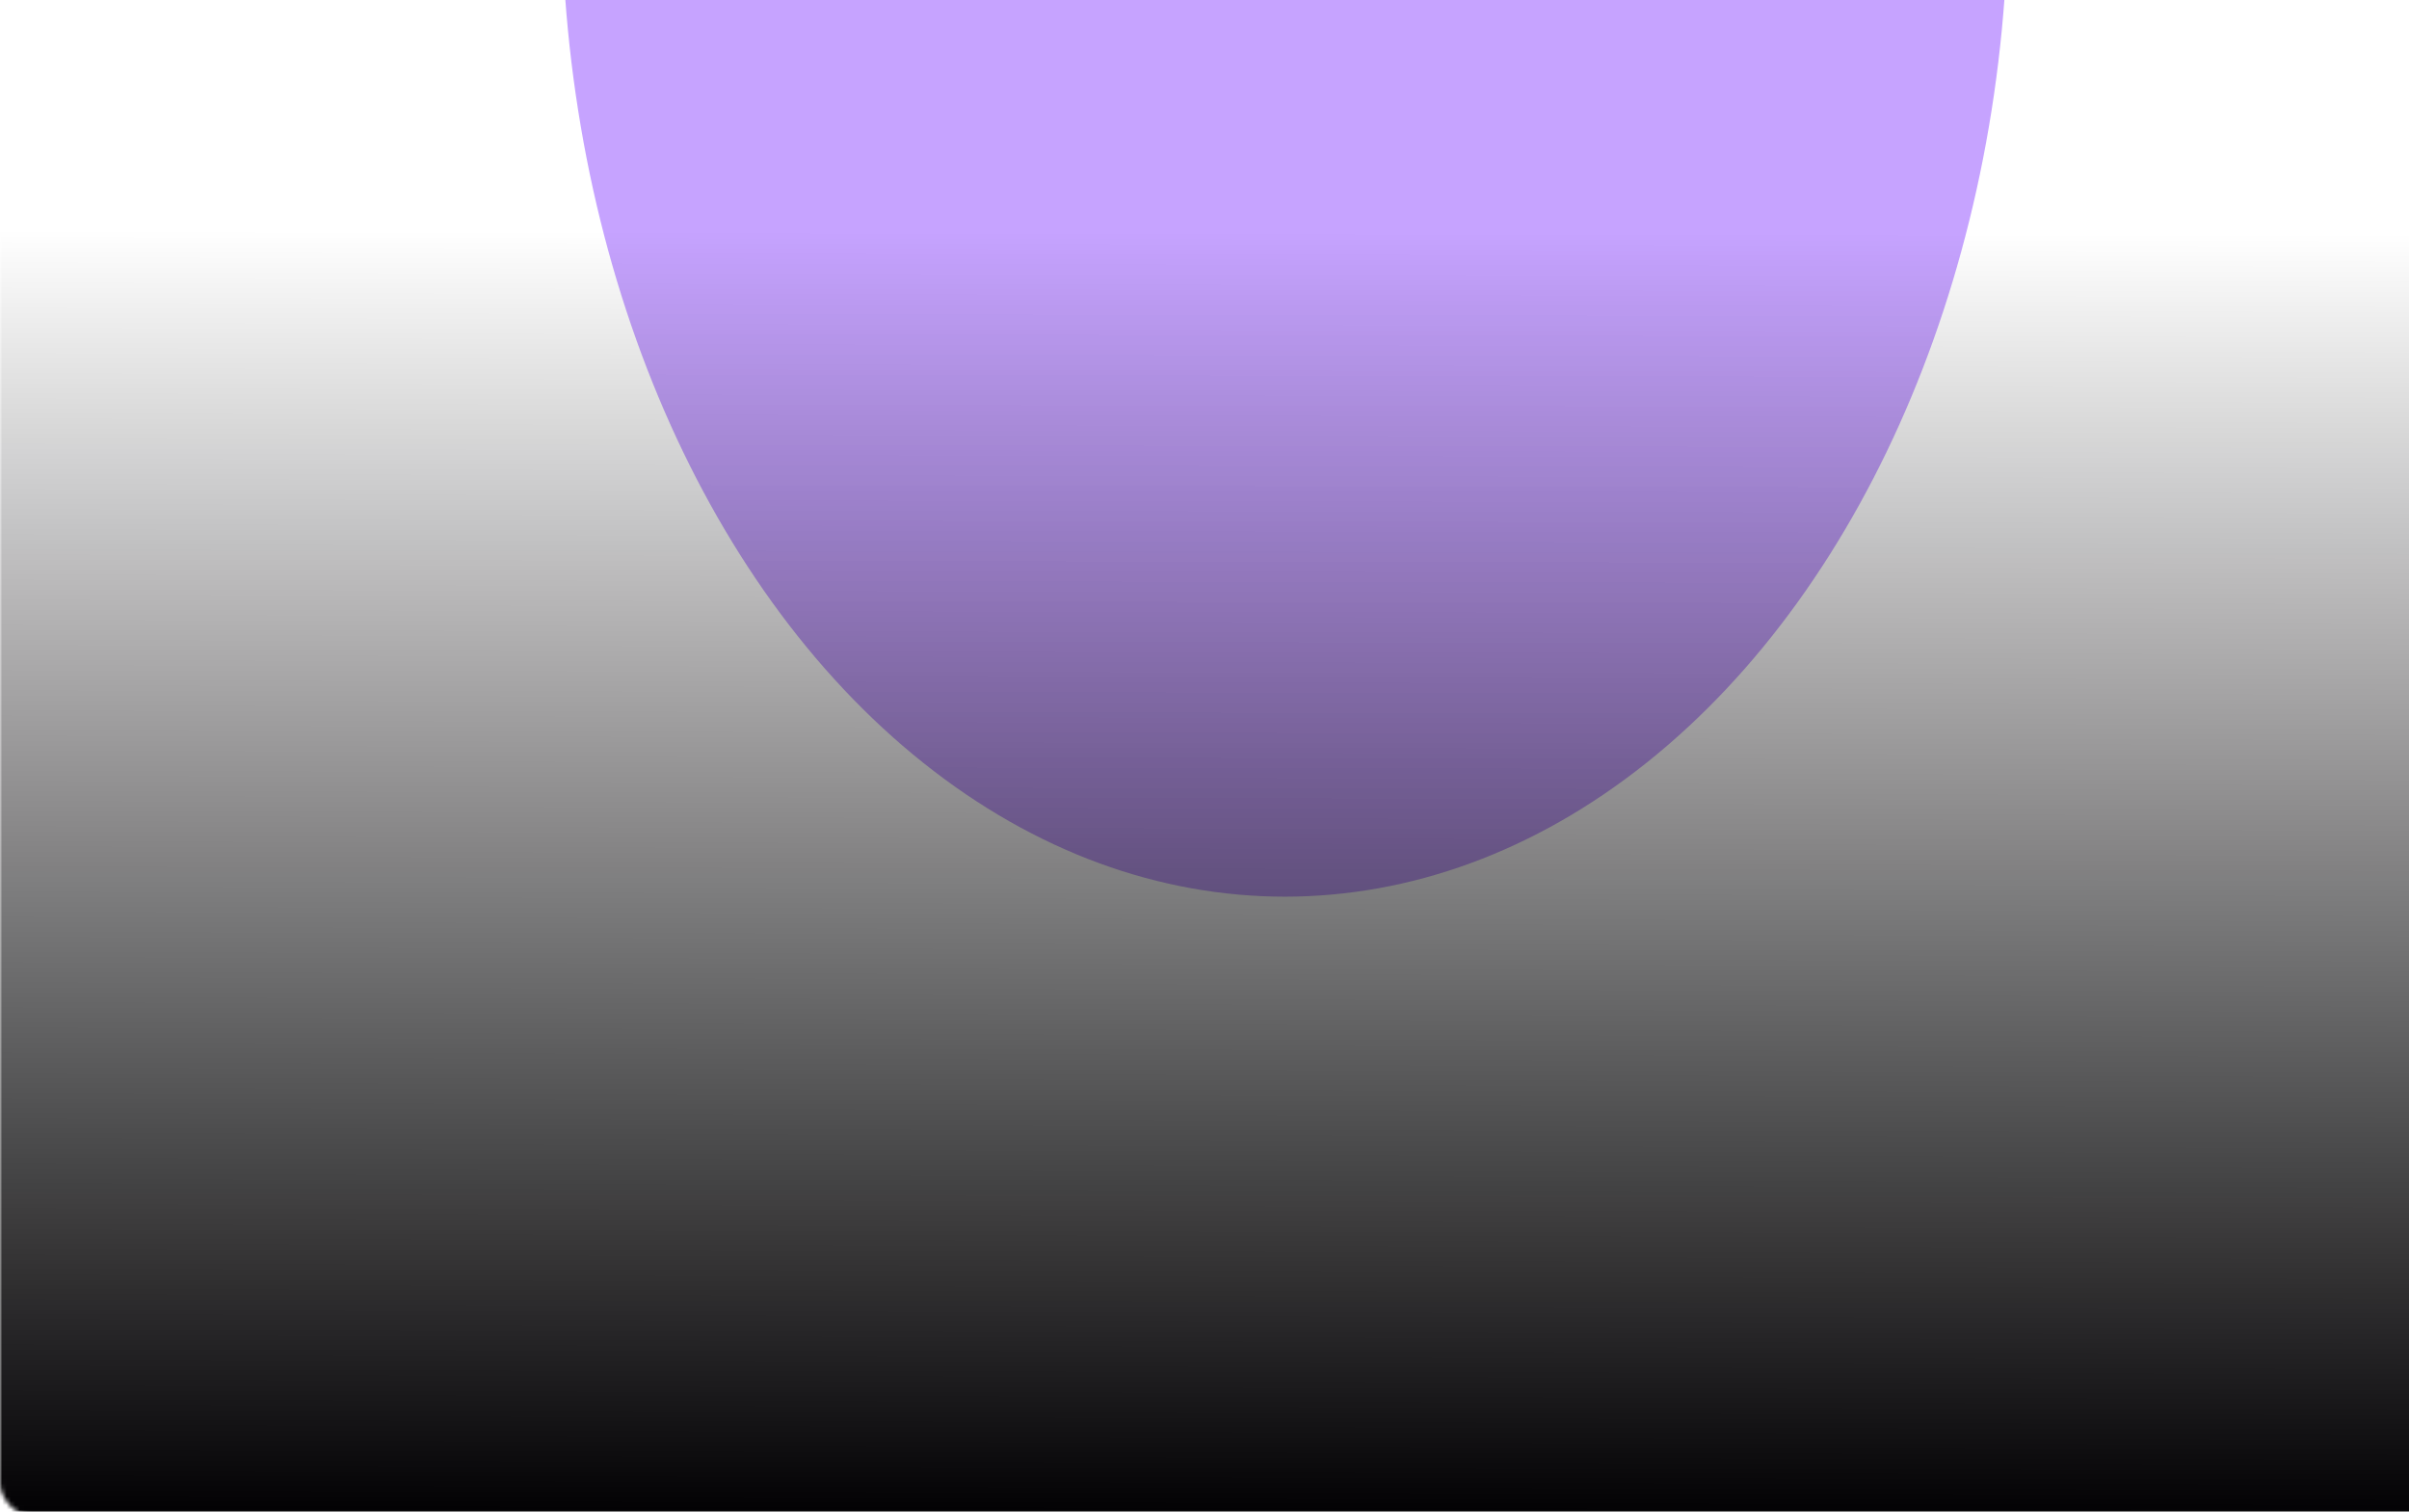 <svg width="553" height="347" viewBox="0 0 553 347" fill="none" xmlns="http://www.w3.org/2000/svg">
    <mask id="mask0_120_153" style="mask-type:alpha" maskUnits="userSpaceOnUse" x="0" y="-1" width="573" height="349">
        <rect y="-0.97" width="572.334" height="348.858" rx="7.375" fill="#D9D9D9"/>
    </mask>
    <g mask="url(#mask0_120_153)">
        <g filter="url(#filter0_f_120_153)">
            <ellipse cx="294.949" cy="-23.557" rx="166.045" ry="229.376" fill="#8C45FF" fill-opacity="0.49"/>
        </g>
        <rect y="-0.97" width="572.334" height="348.858" fill="url(#paint0_linear_120_153)"/>
    </g>
    <defs>
        <filter id="filter0_f_120_153" x="-95.309" y="-477.146" width="780.517" height="907.178" filterUnits="userSpaceOnUse" color-interpolation-filters="sRGB">
            <feFlood flood-opacity="0" result="BackgroundImageFix"/>
            <feBlend mode="normal" in="SourceGraphic" in2="BackgroundImageFix" result="shape"/>
            <feGaussianBlur stdDeviation="112.107" result="effect1_foregroundBlur_120_153"/>
        </filter>
        <linearGradient id="paint0_linear_120_153" x1="286.429" y1="53.239" x2="285.909" y2="347.888" gradientUnits="userSpaceOnUse">
            <stop stop-color="#020103" stop-opacity="0"/>
            <stop offset="1" stop-color="#020103"/>
        </linearGradient>
    </defs>
</svg>
